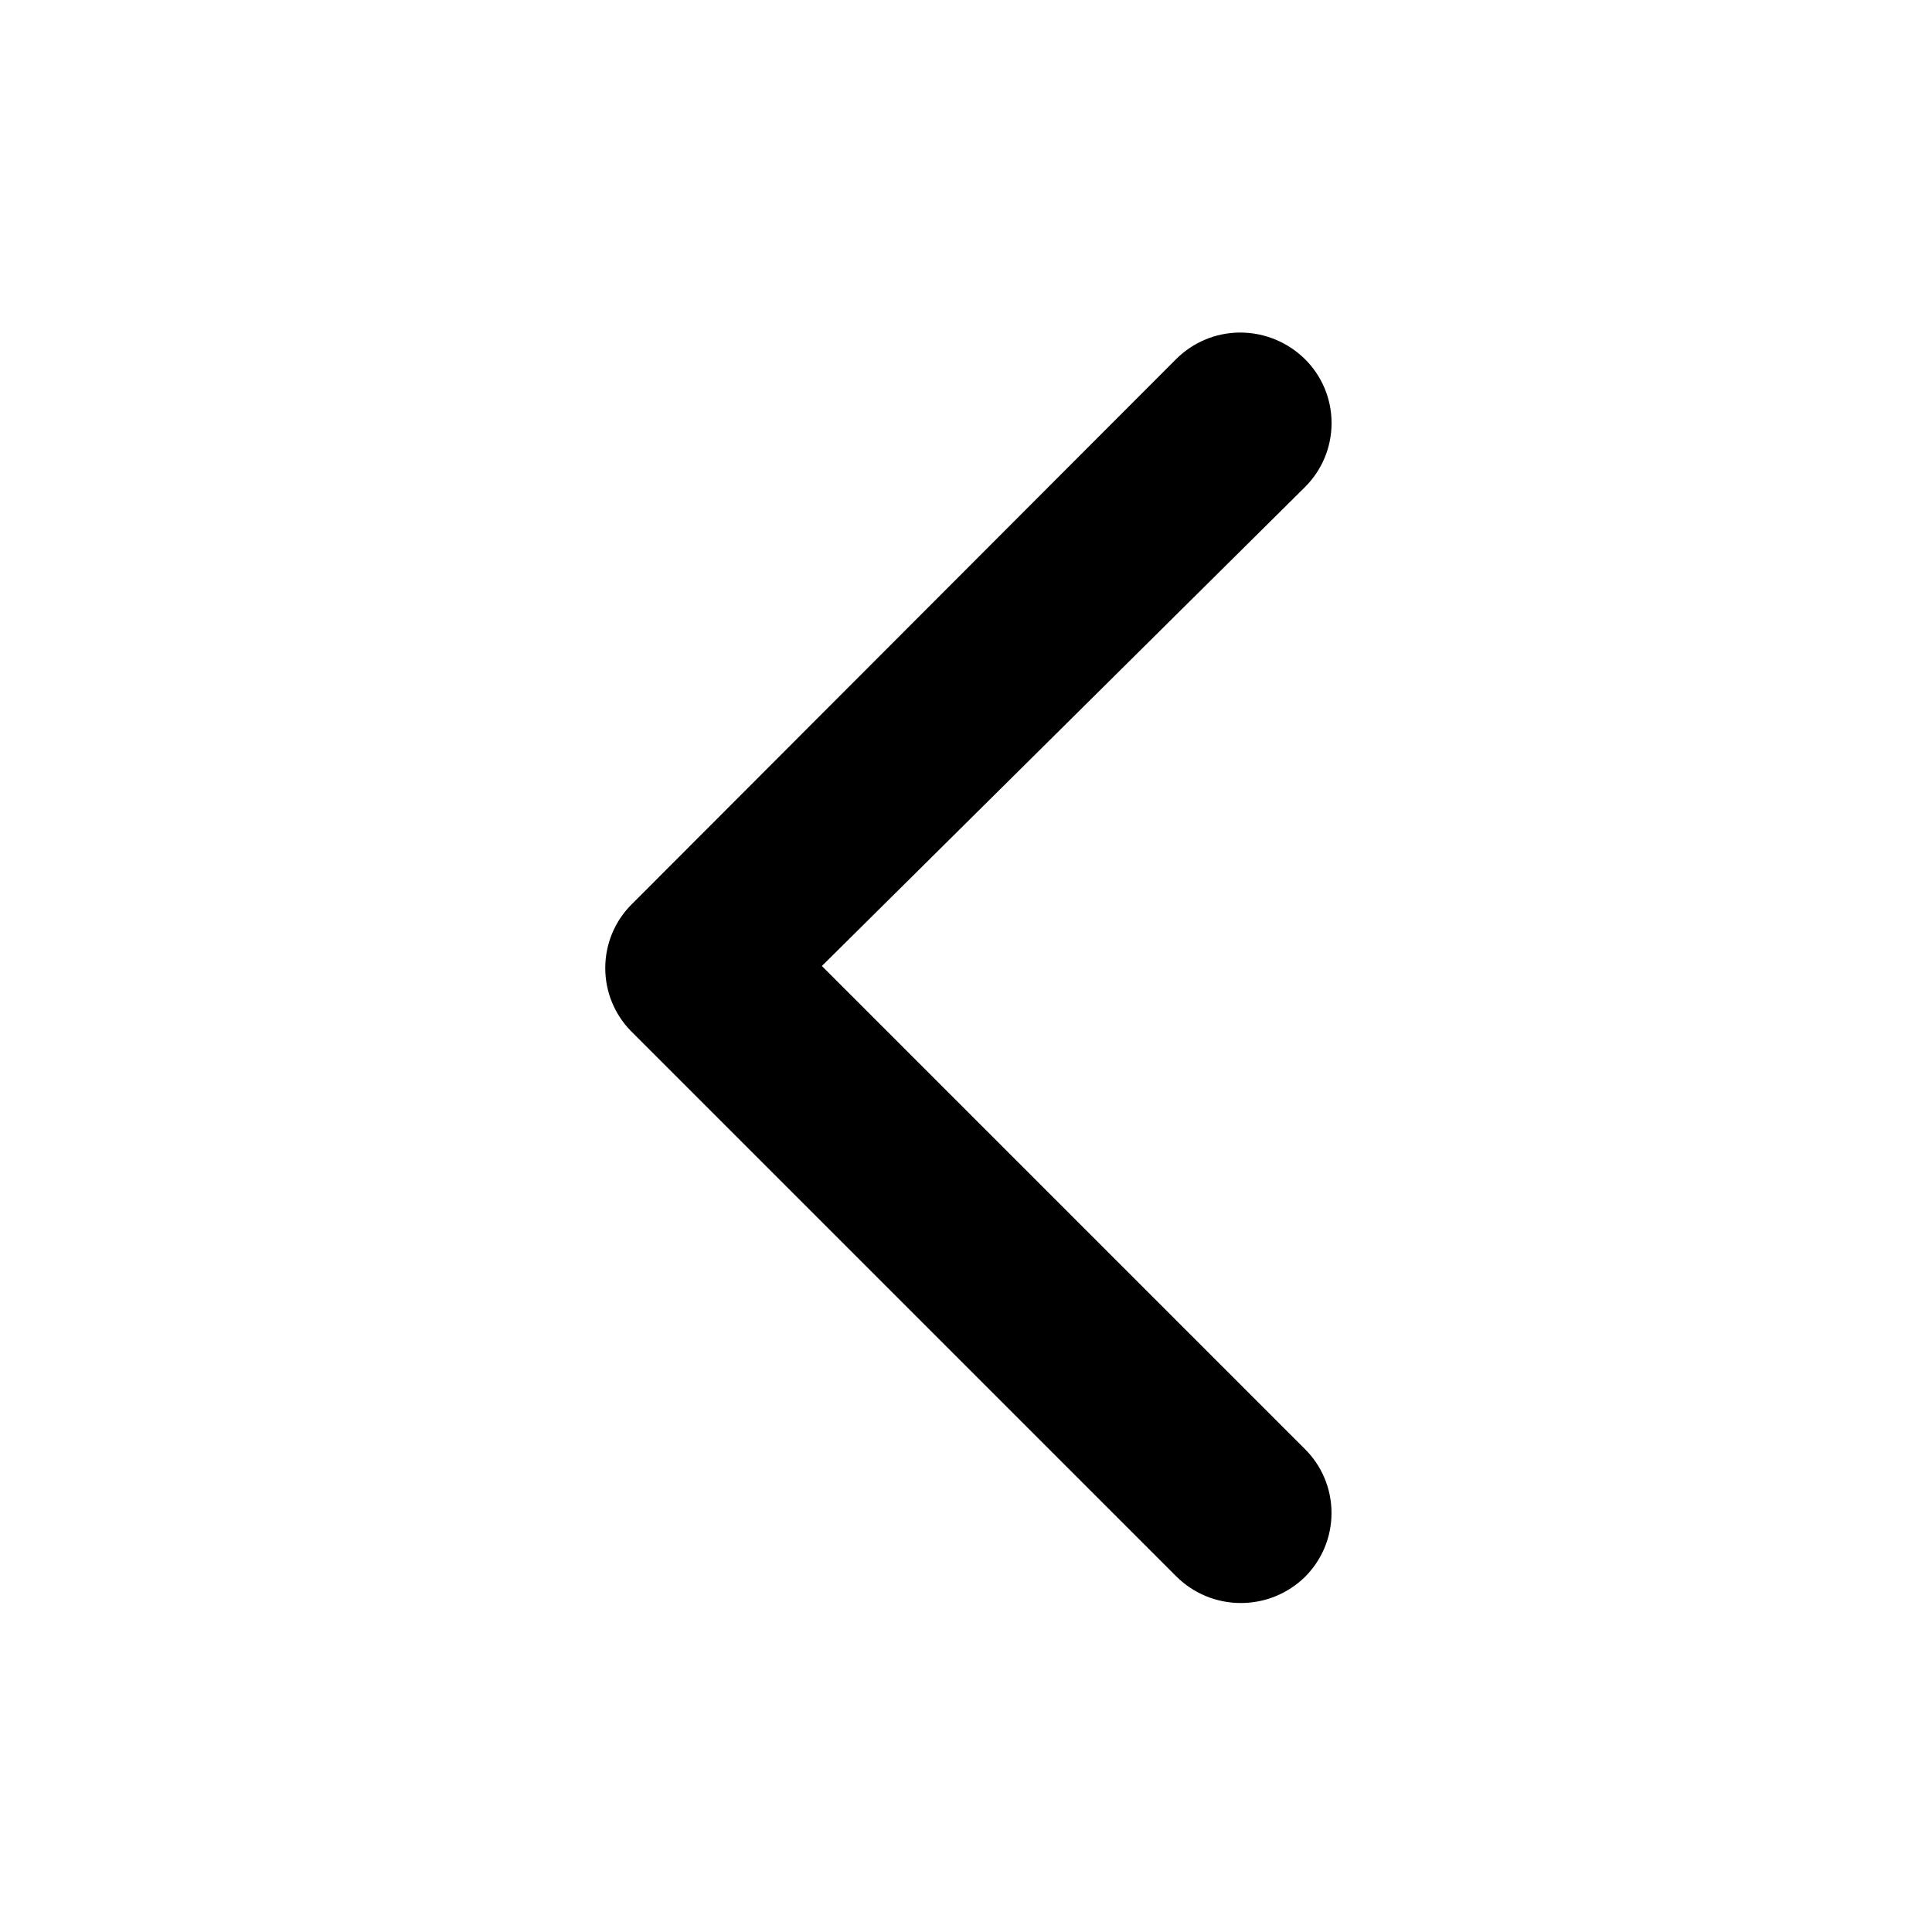 <!-- Generated by IcoMoon.io -->
<svg version="1.1" xmlns="http://www.w3.org/2000/svg" width="32" height="32" viewBox="0 0 32 32">
<title>arrow-left</title>
<path d="M13.613 16l8 8c0.273 0.271 0.441 0.646 0.441 1.060s-0.169 0.789-0.441 1.060l-0 0c-0.273 0.266-0.648 0.431-1.060 0.431s-0.787-0.164-1.060-0.431l0 0-9.053-9.053c-0.257-0.268-0.415-0.632-0.415-1.033s0.158-0.766 0.416-1.034l-0.001 0.001 9.040-9.053c0.273-0.272 0.649-0.44 1.064-0.44 0.001 0 0.002 0 0.003 0h-0c0.416 0.002 0.792 0.17 1.067 0.44l-0-0c0.273 0.271 0.441 0.646 0.441 1.060s-0.169 0.789-0.441 1.060l-0 0z"></path>
</svg>
